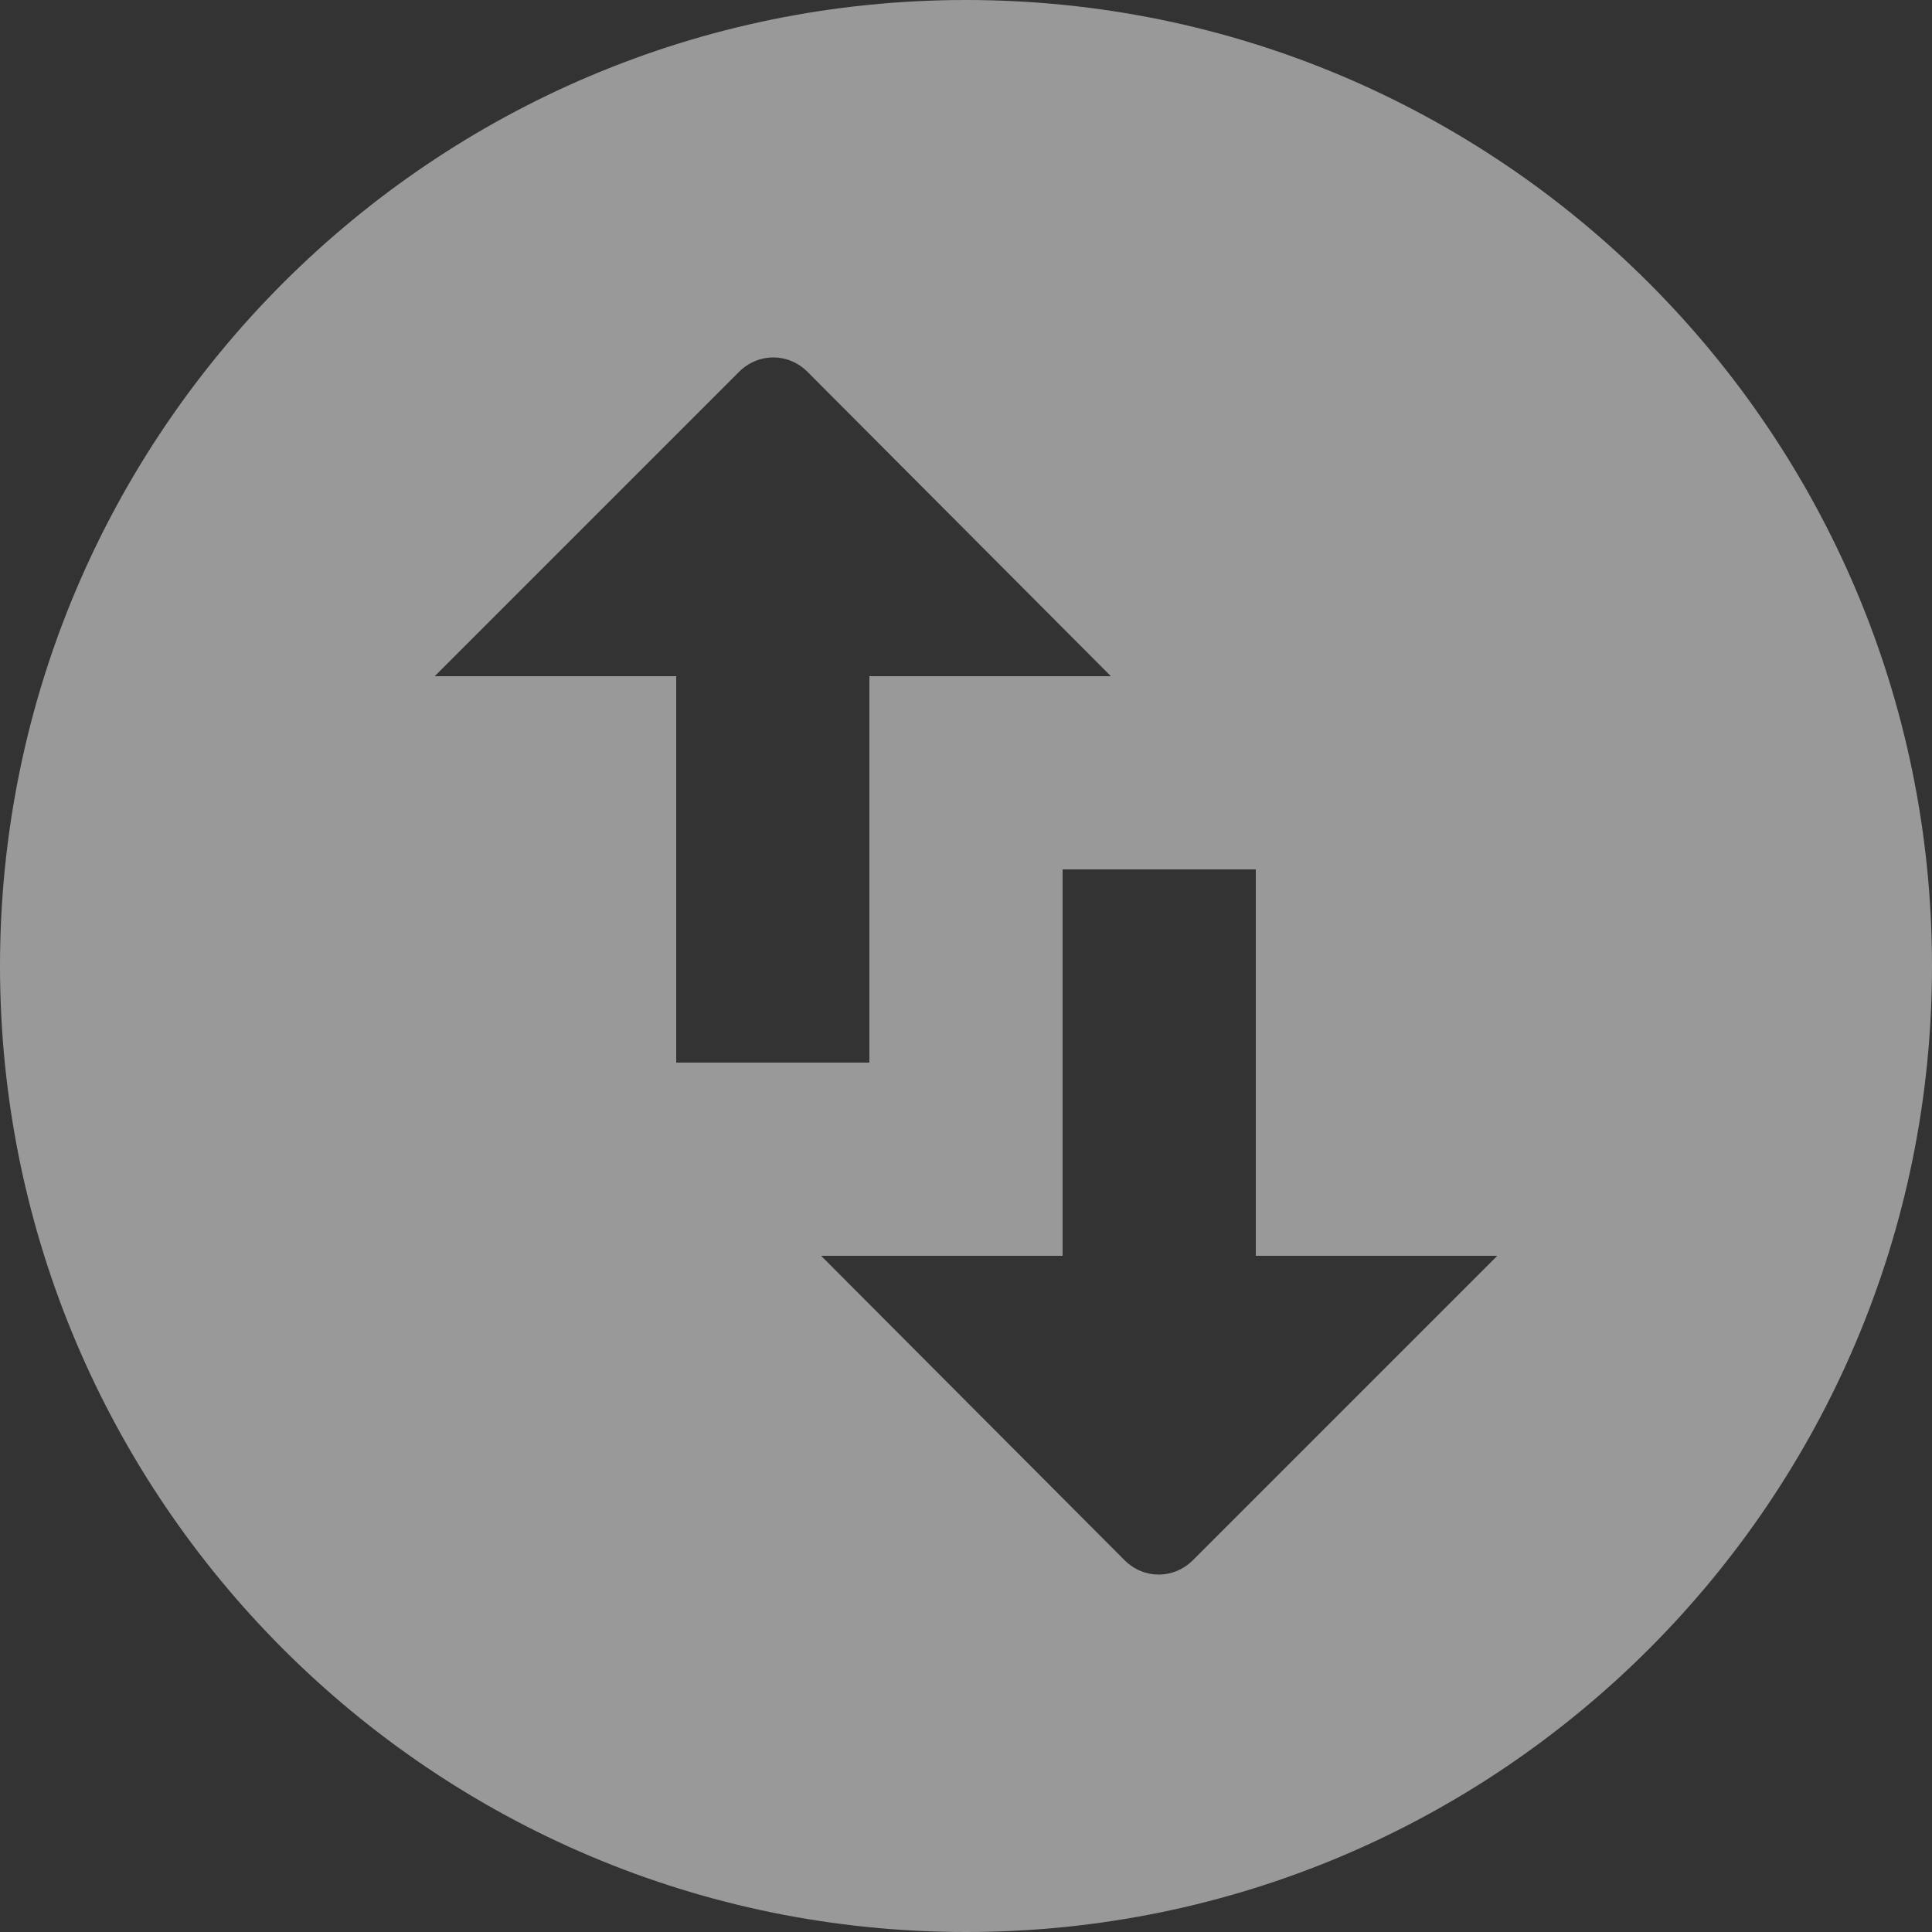 <svg width="20" height="20" viewBox="0 0 20 20" fill="none" xmlns="http://www.w3.org/2000/svg">
<rect x="0" y="0" width="20" height="20" fill="#333333" stroke="none"/>
<path d="M10 0C4.48 0 0 4.48 0 10C0 15.52 4.48 20 10 20C15.52 20 20 15.52 20 10C20 4.48 15.52 0 10 0ZM4.5 7L7.65 3.85C7.85 3.65 8.16 3.65 8.36 3.85L11.5 7H9V11H7V7H4.5ZM12.35 16.15C12.15 16.35 11.84 16.35 11.64 16.15L8.5 13H11V9H13V13H15.5L12.35 16.15Z" fill="white" fill-opacity="0.5"/>
</svg>

